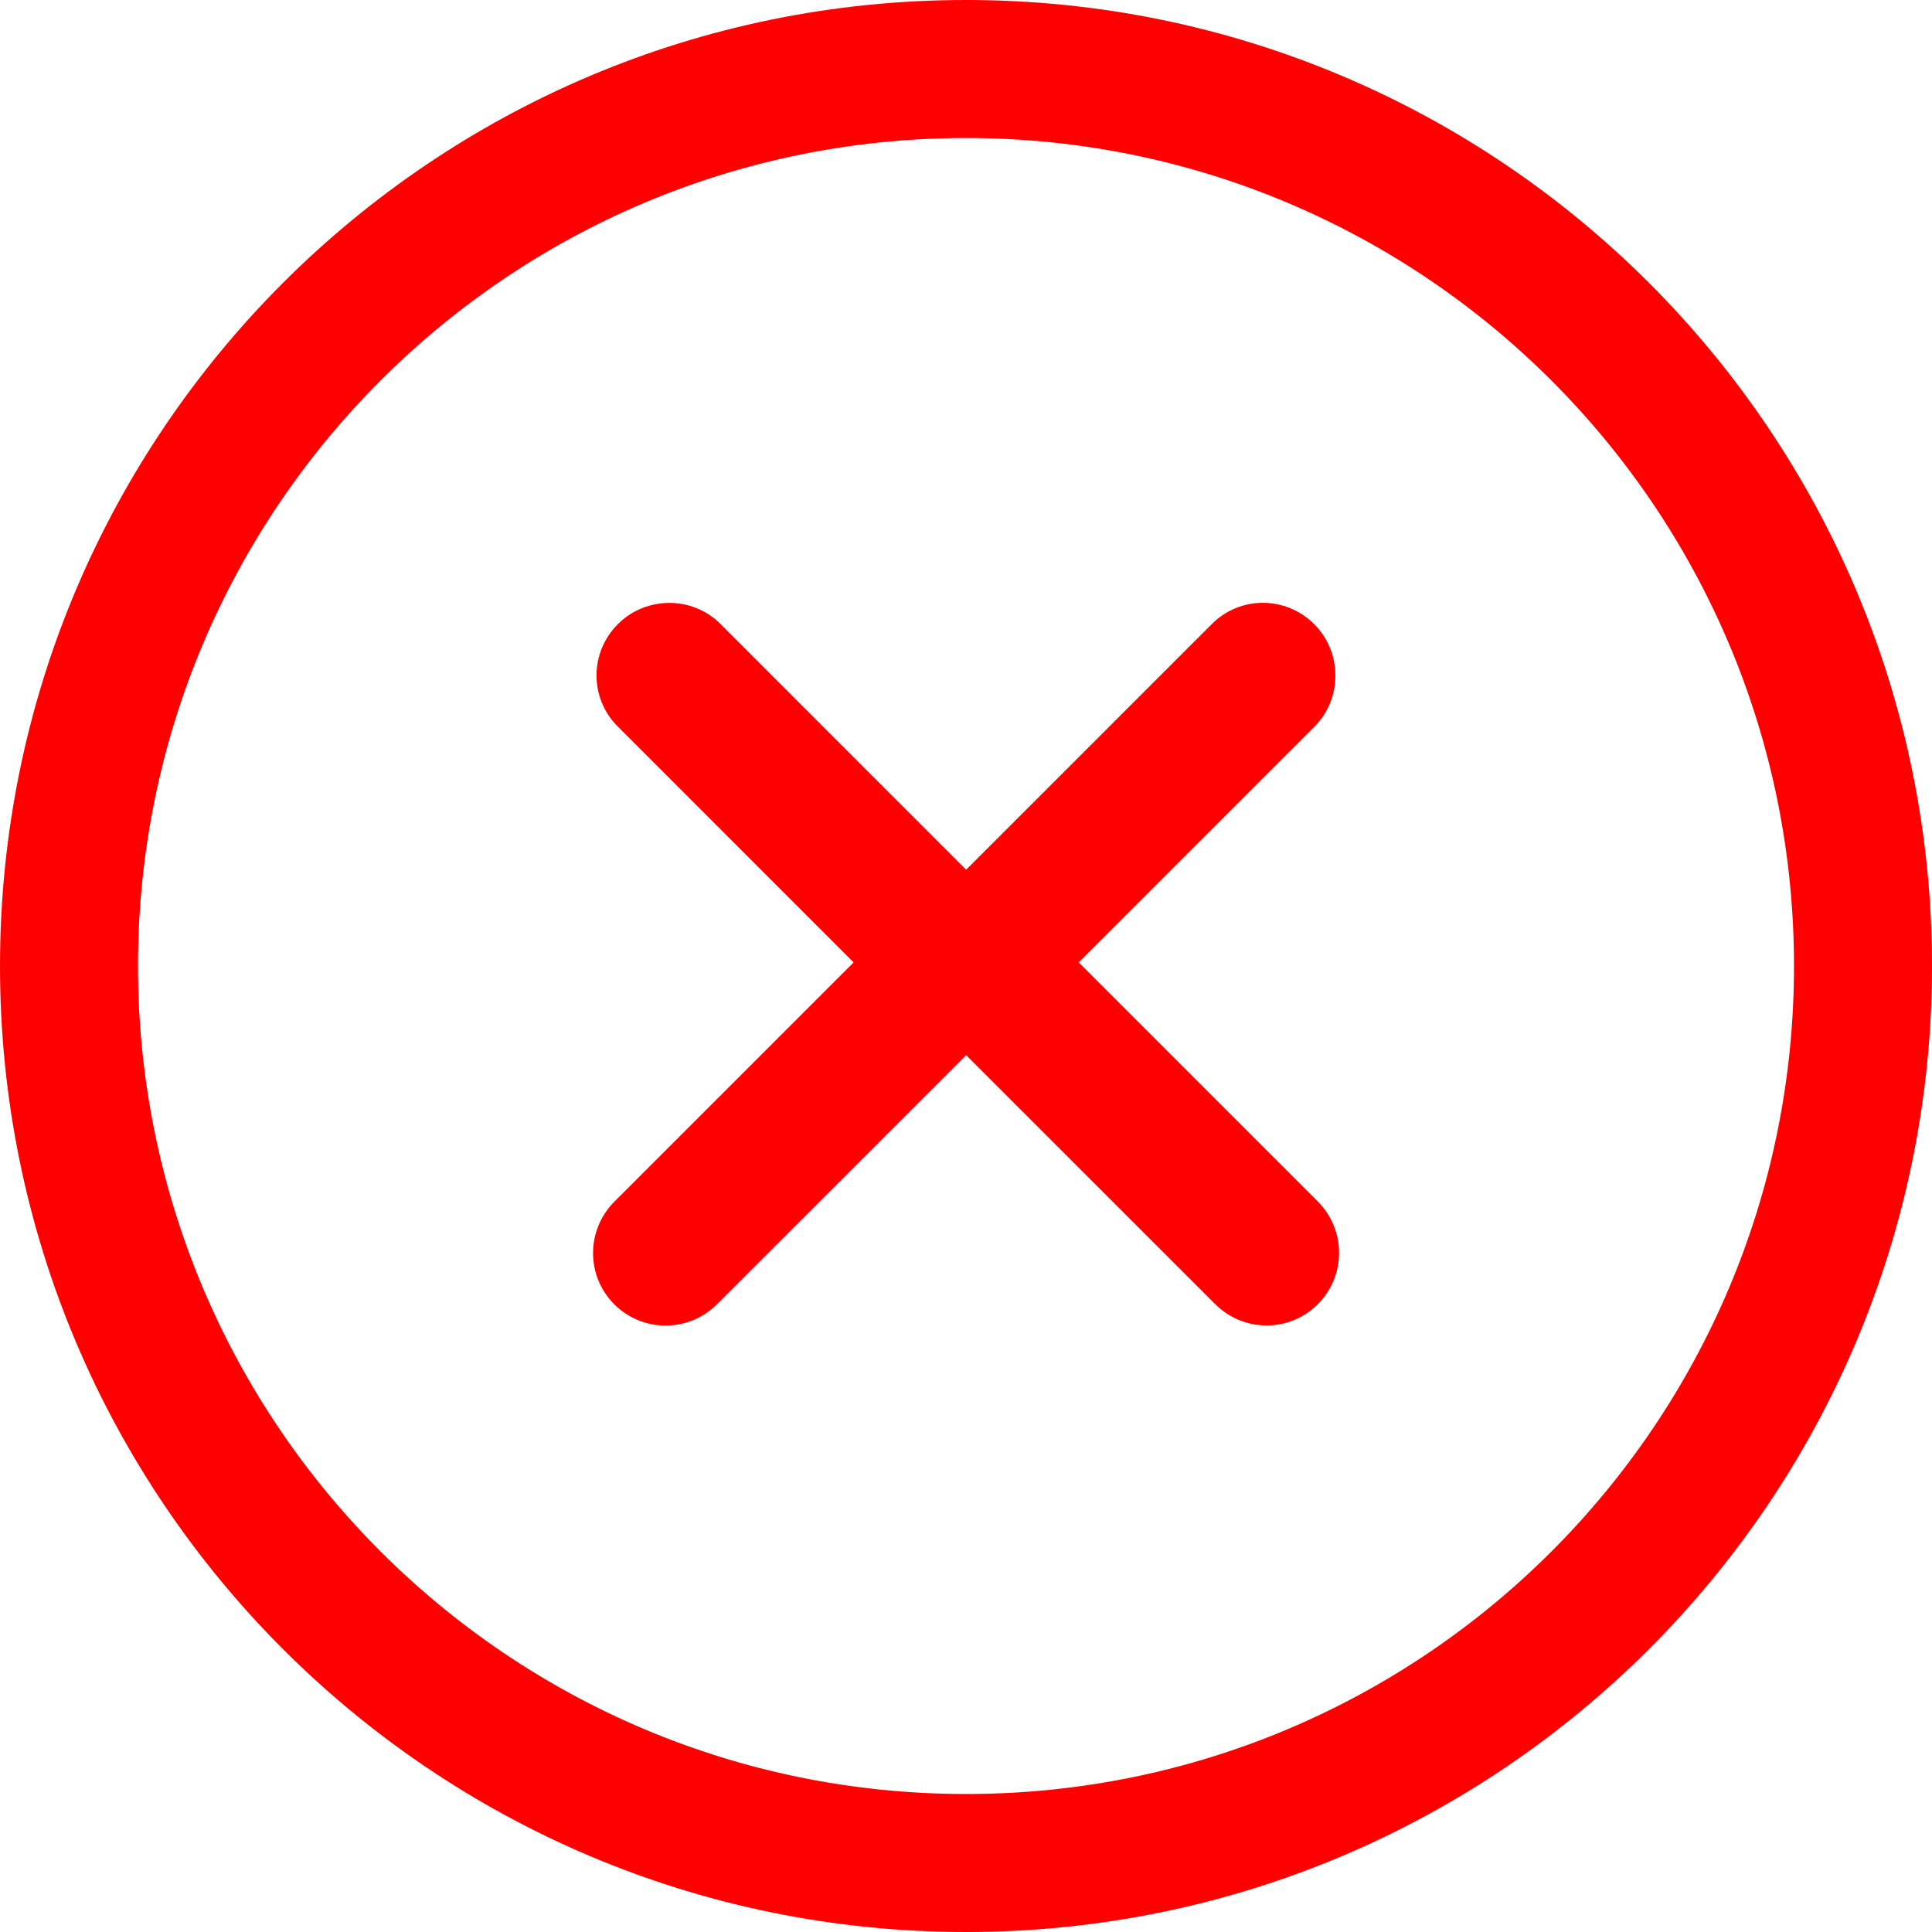 <?xml version="1.0" encoding="UTF-8" standalone="no"?>
<svg width="28px" height="28px" viewBox="0 0 28 28" version="1.1" xmlns="http://www.w3.org/2000/svg" xmlns:xlink="http://www.w3.org/1999/xlink" xmlns:sketch="http://www.bohemiancoding.com/sketch/ns">
    <!-- Generator: Sketch 3.2.2 (9983) - http://www.bohemiancoding.com/sketch -->
    <title>delete</title>
    <desc>Created with Sketch.</desc>
    <defs></defs>
    <g id="Page-1" stroke="none" stroke-width="1" fill="none" fill-rule="evenodd" sketch:type="MSPage">
        <path d="M15.633,13.948 L19.096,17.411 C19.511,17.826 19.509,18.491 19.099,18.901 C18.685,19.315 18.021,19.311 17.609,18.898 L14.002,15.292 L10.393,18.9 C9.979,19.315 9.314,19.314 8.903,18.903 C8.49,18.49 8.494,17.825 8.906,17.413 L12.371,13.948 L8.952,10.528 C8.543,10.12 8.542,9.458 8.955,9.045 C9.366,8.634 10.036,8.638 10.439,9.041 L14.002,12.605 L17.564,9.043 C17.972,8.634 18.633,8.633 19.047,9.047 C19.457,9.457 19.453,10.127 19.051,10.53 L15.633,13.948 Z M14,28 C21.732,28 28,21.732 28,14 C28,6.268 21.732,0 14,0 C6.268,0 0,6.268 0,14 C0,21.732 6.268,28 14,28 Z M14,26 C20.627,26 26,20.627 26,14 C26,7.373 20.627,2 14,2 C7.373,2 2,7.373 2,14 C2,20.627 7.373,26 14,26 Z" id="delete" fill="#FF0000" sketch:type="MSShapeGroup"></path>
    </g>
</svg>